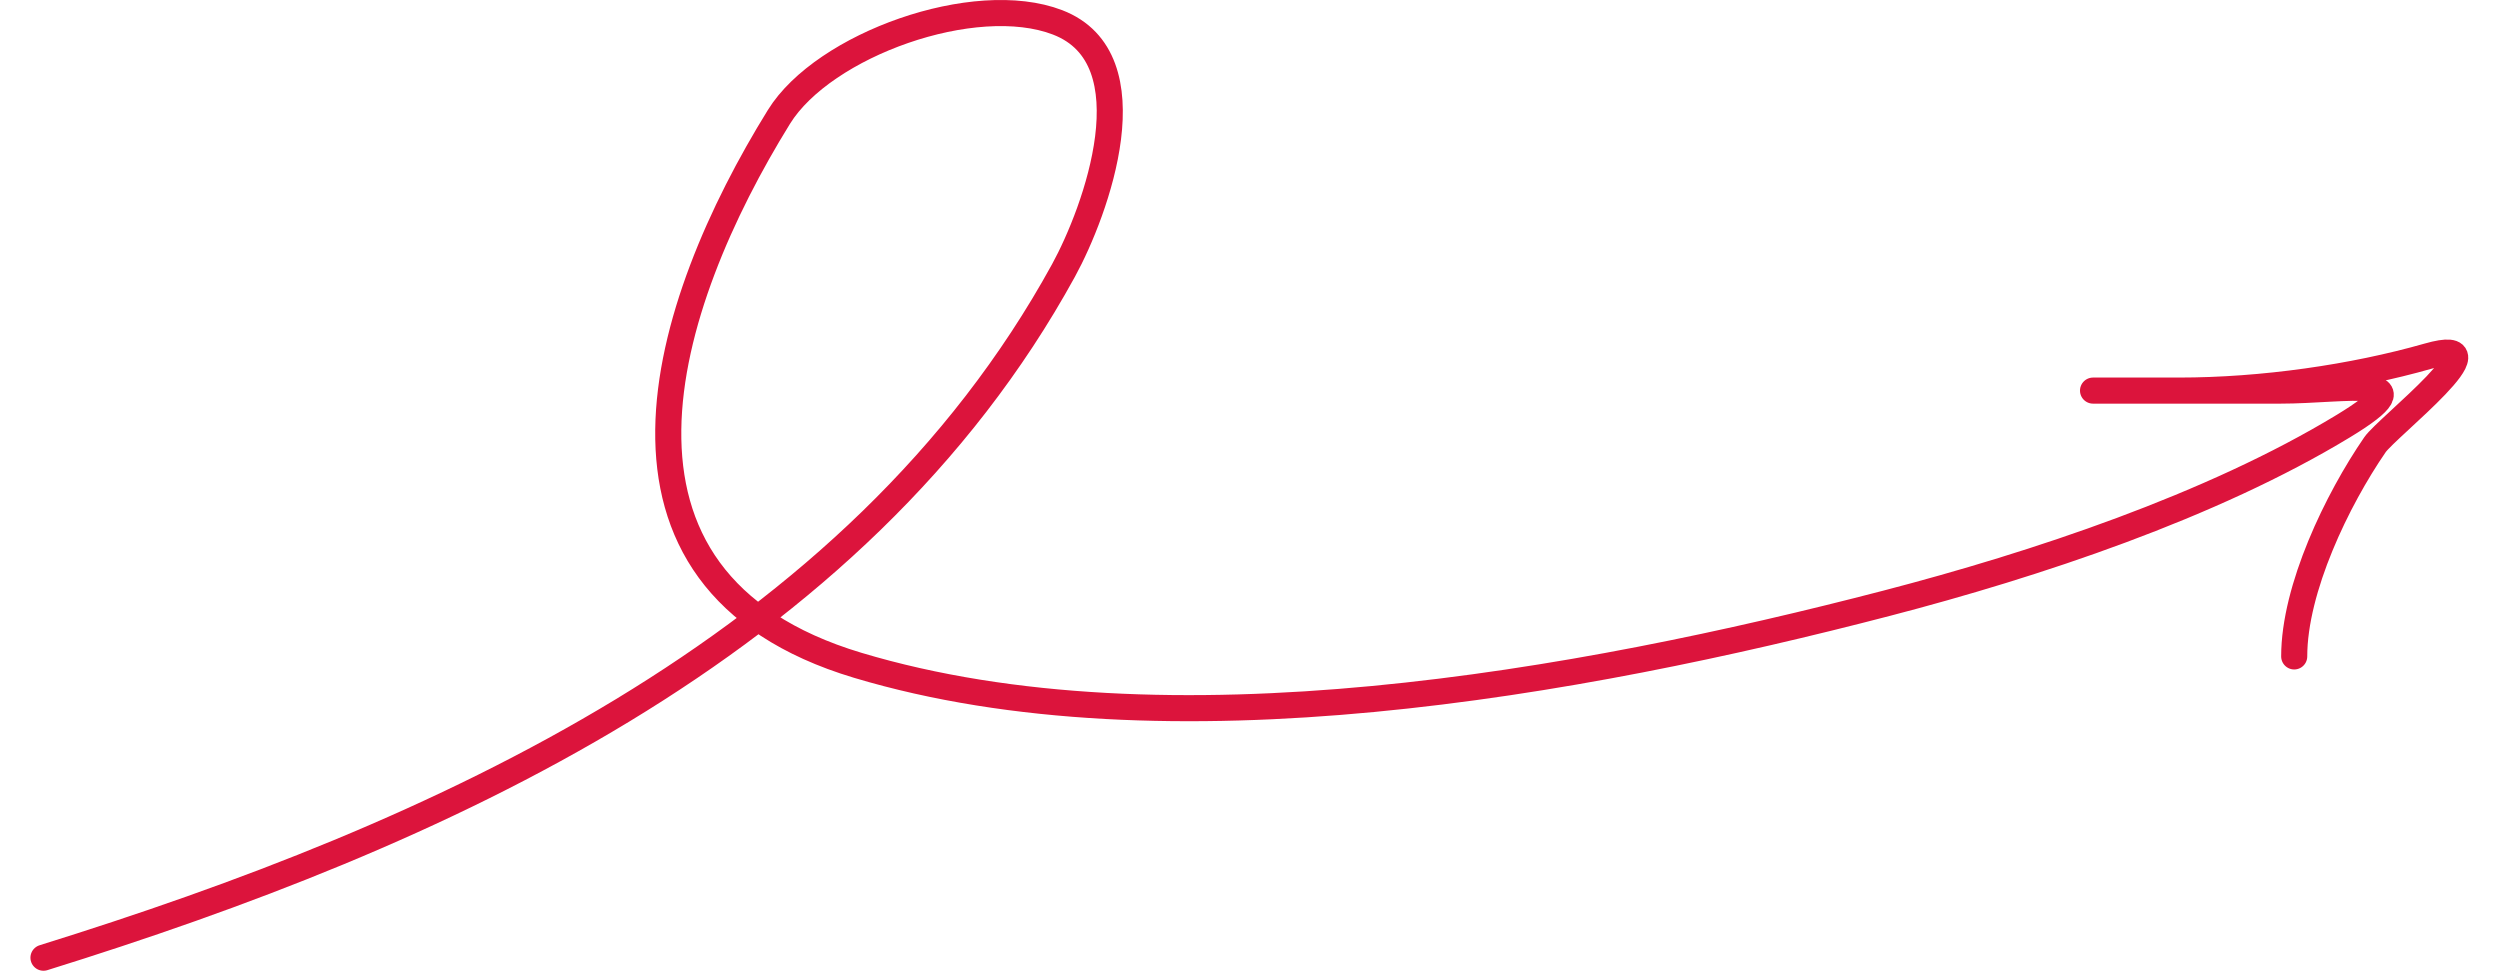 <svg width="184" height="72" viewBox="0 0 187 75" fill="none" xmlns="http://www.w3.org/2000/svg">
<path d="M1 73.424C31.061 64.066 63.277 49.775 79.201 20.737C81.684 16.209 85.982 4.497 78.748 1.715C72.401 -0.727 60.81 3.431 57.386 8.961C48.477 23.354 41.655 44.475 63.425 51.006C87.125 58.116 118.785 52.372 142.306 46.25C153.715 43.281 167.215 38.804 177.33 32.663C184.045 28.586 177.491 29.946 172.499 29.946C165.4 29.946 149.007 29.946 164.725 29.946C171.111 29.946 178.092 28.941 183.822 27.304C189.948 25.554 180.665 32.761 179.746 34.097C176.849 38.311 173.556 45.124 173.556 50.326" stroke="#DC143C" stroke-width="2" stroke-linecap="round"/>
</svg>
